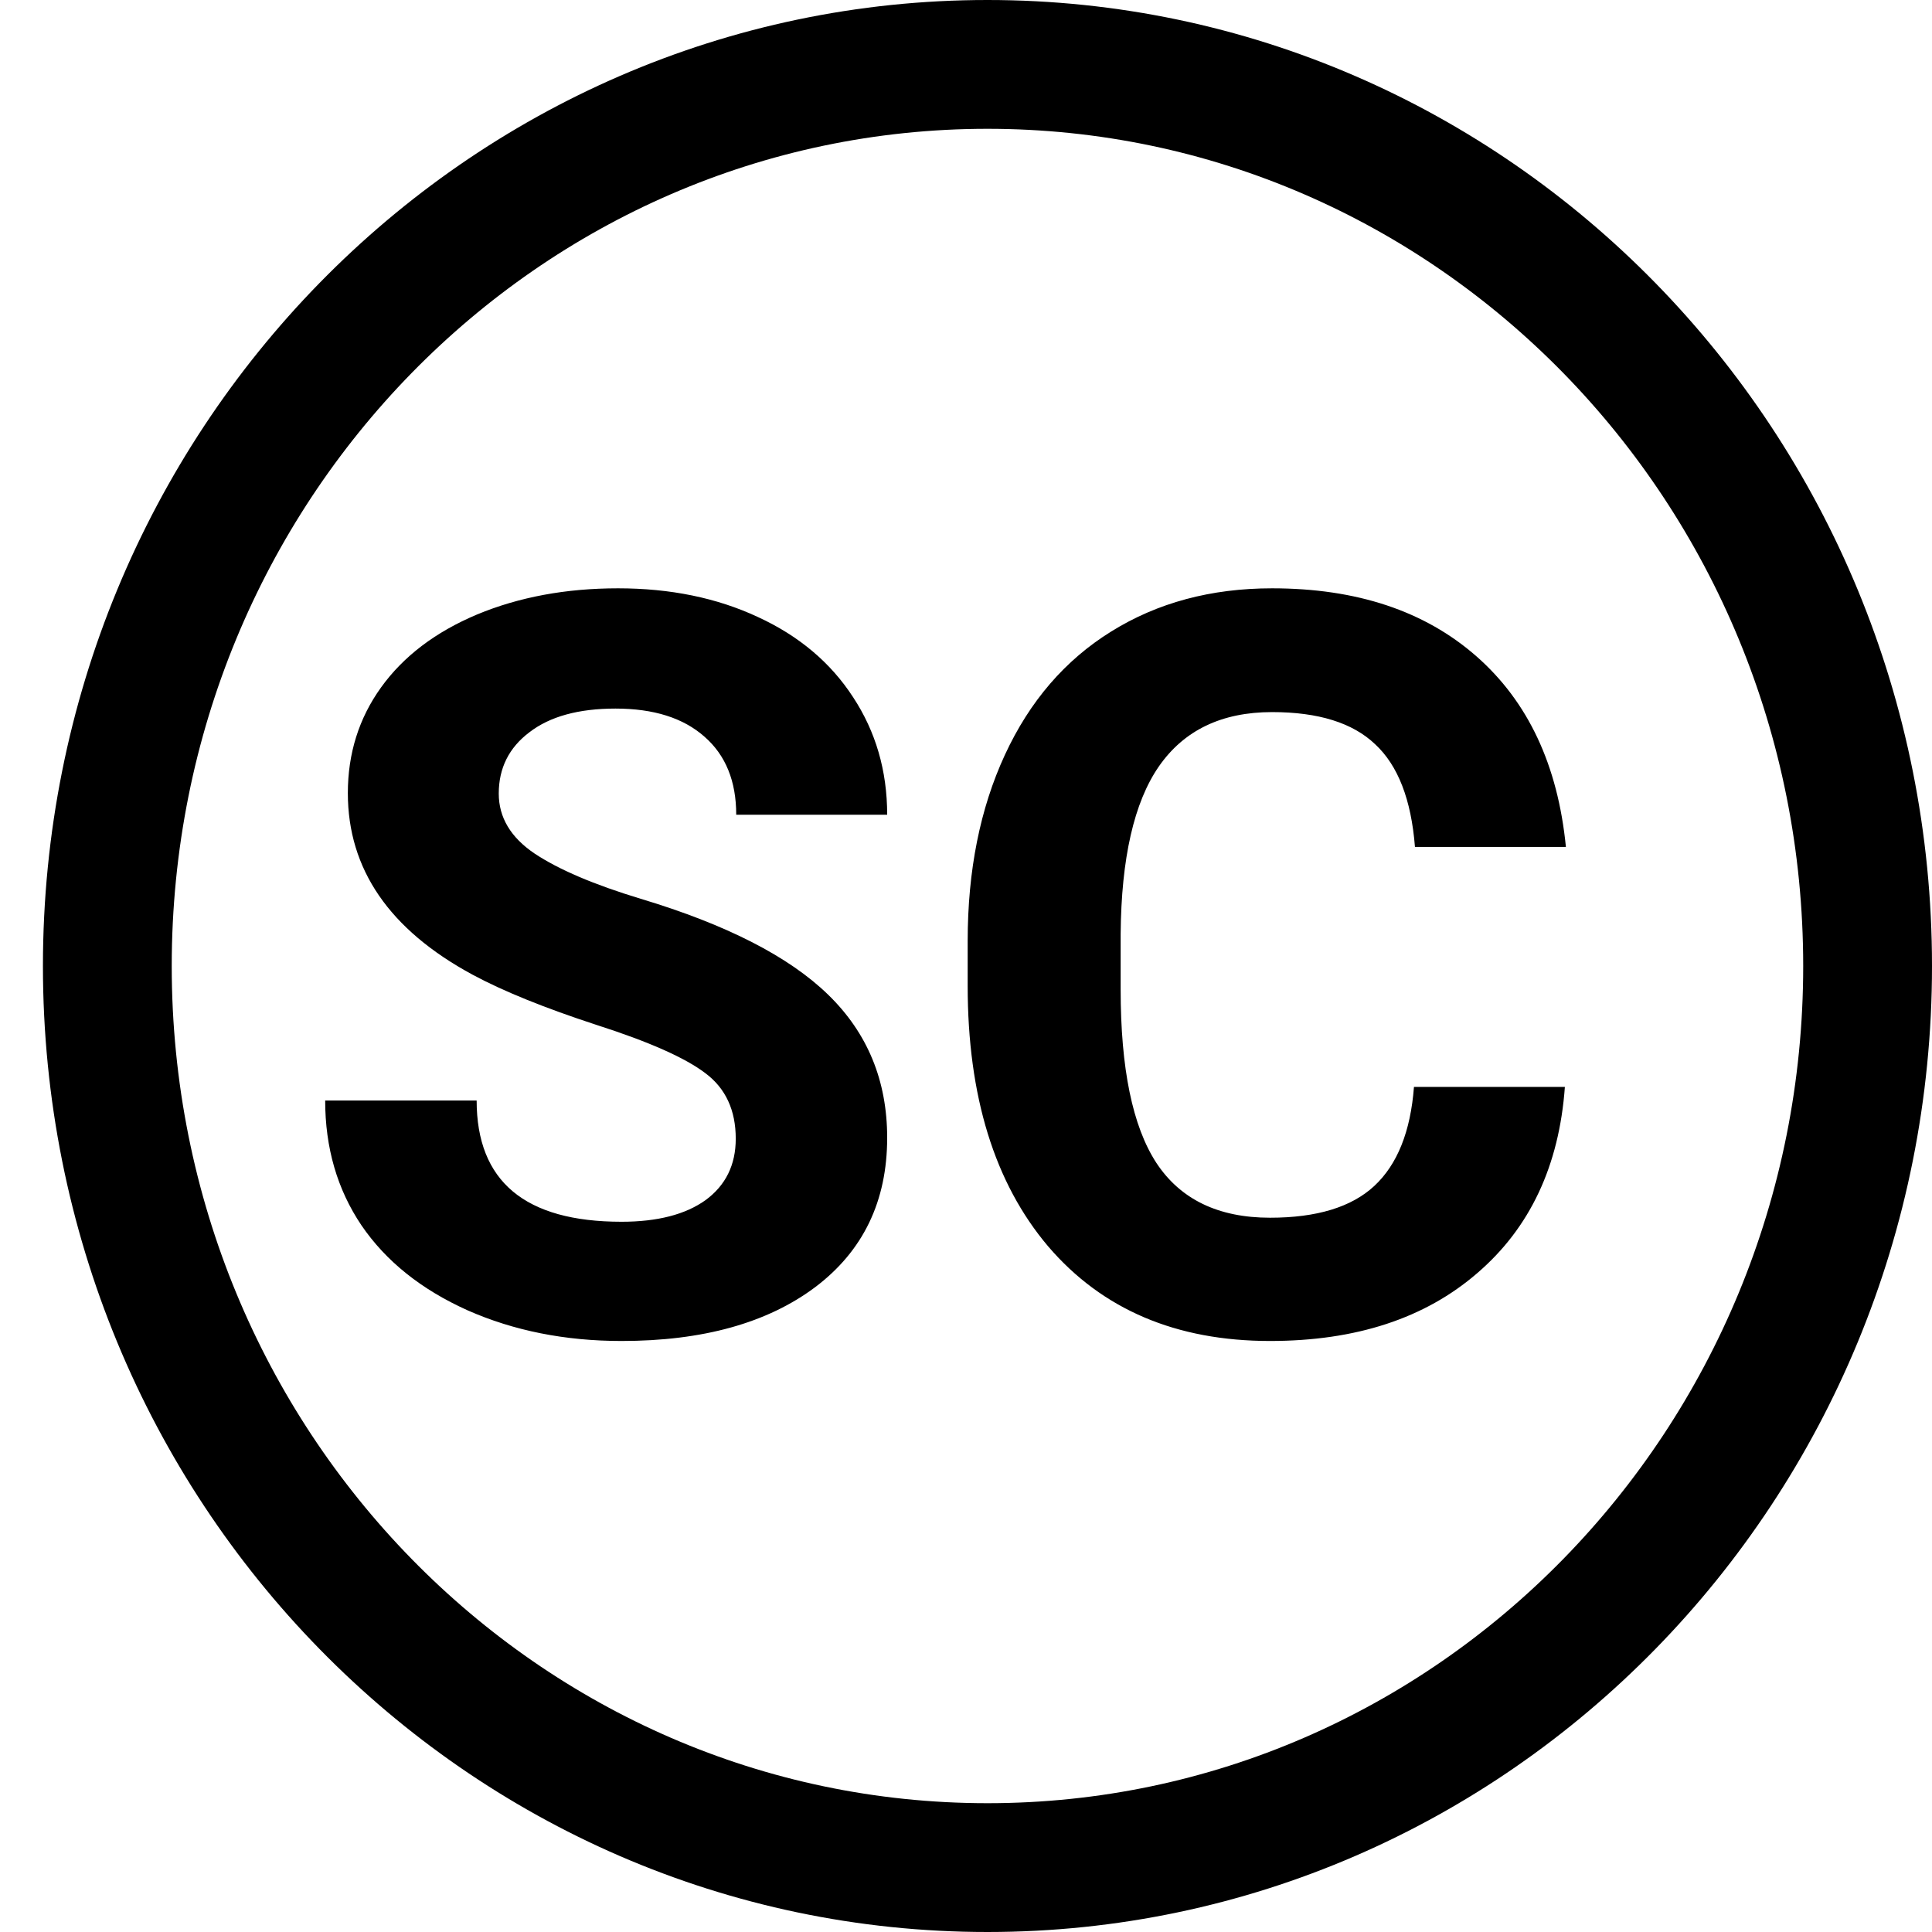 <svg width="45" height="45" viewBox="0 0 45 45" fill="none" xmlns="http://www.w3.org/2000/svg">
<path d="M43.5 22.5C43.5 34.13 34.29 43.5 23 43.5C11.71 43.5 2.5 34.13 2.5 22.5C2.5 10.87 11.71 1.5 23 1.5C34.29 1.5 43.5 10.87 43.5 22.5Z" stroke="black" stroke-width="3"/>
<path d="M17.137 26.523C17.137 25.859 16.902 25.352 16.434 25C15.965 24.641 15.121 24.266 13.902 23.875C12.684 23.477 11.719 23.086 11.008 22.703C9.07 21.656 8.102 20.246 8.102 18.473C8.102 17.551 8.359 16.73 8.875 16.012C9.398 15.285 10.145 14.719 11.113 14.312C12.09 13.906 13.184 13.703 14.395 13.703C15.613 13.703 16.699 13.926 17.652 14.371C18.605 14.809 19.344 15.43 19.867 16.234C20.398 17.039 20.664 17.953 20.664 18.977H17.148C17.148 18.195 16.902 17.59 16.41 17.16C15.918 16.723 15.227 16.504 14.336 16.504C13.477 16.504 12.809 16.688 12.332 17.055C11.855 17.414 11.617 17.891 11.617 18.484C11.617 19.039 11.895 19.504 12.449 19.879C13.012 20.254 13.836 20.605 14.922 20.934C16.922 21.535 18.379 22.281 19.293 23.172C20.207 24.062 20.664 25.172 20.664 26.5C20.664 27.977 20.105 29.137 18.988 29.98C17.871 30.816 16.367 31.234 14.477 31.234C13.164 31.234 11.969 30.996 10.891 30.52C9.812 30.035 8.988 29.375 8.418 28.539C7.855 27.703 7.574 26.734 7.574 25.633H11.102C11.102 27.516 12.227 28.457 14.477 28.457C15.312 28.457 15.965 28.289 16.434 27.953C16.902 27.609 17.137 27.133 17.137 26.523ZM36.449 25.316C36.316 27.152 35.637 28.598 34.41 29.652C33.191 30.707 31.582 31.234 29.582 31.234C27.395 31.234 25.672 30.5 24.414 29.031C23.164 27.555 22.539 25.531 22.539 22.961V21.918C22.539 20.277 22.828 18.832 23.406 17.582C23.984 16.332 24.809 15.375 25.879 14.711C26.957 14.039 28.207 13.703 29.629 13.703C31.598 13.703 33.184 14.23 34.387 15.285C35.59 16.34 36.285 17.82 36.473 19.727H32.957C32.871 18.625 32.562 17.828 32.031 17.336C31.508 16.836 30.707 16.586 29.629 16.586C28.457 16.586 27.578 17.008 26.992 17.852C26.414 18.688 26.117 19.988 26.102 21.754V23.043C26.102 24.887 26.379 26.234 26.934 27.086C27.496 27.938 28.379 28.363 29.582 28.363C30.668 28.363 31.477 28.117 32.008 27.625C32.547 27.125 32.855 26.355 32.934 25.316H36.449Z" fill="black"/>
</svg>
